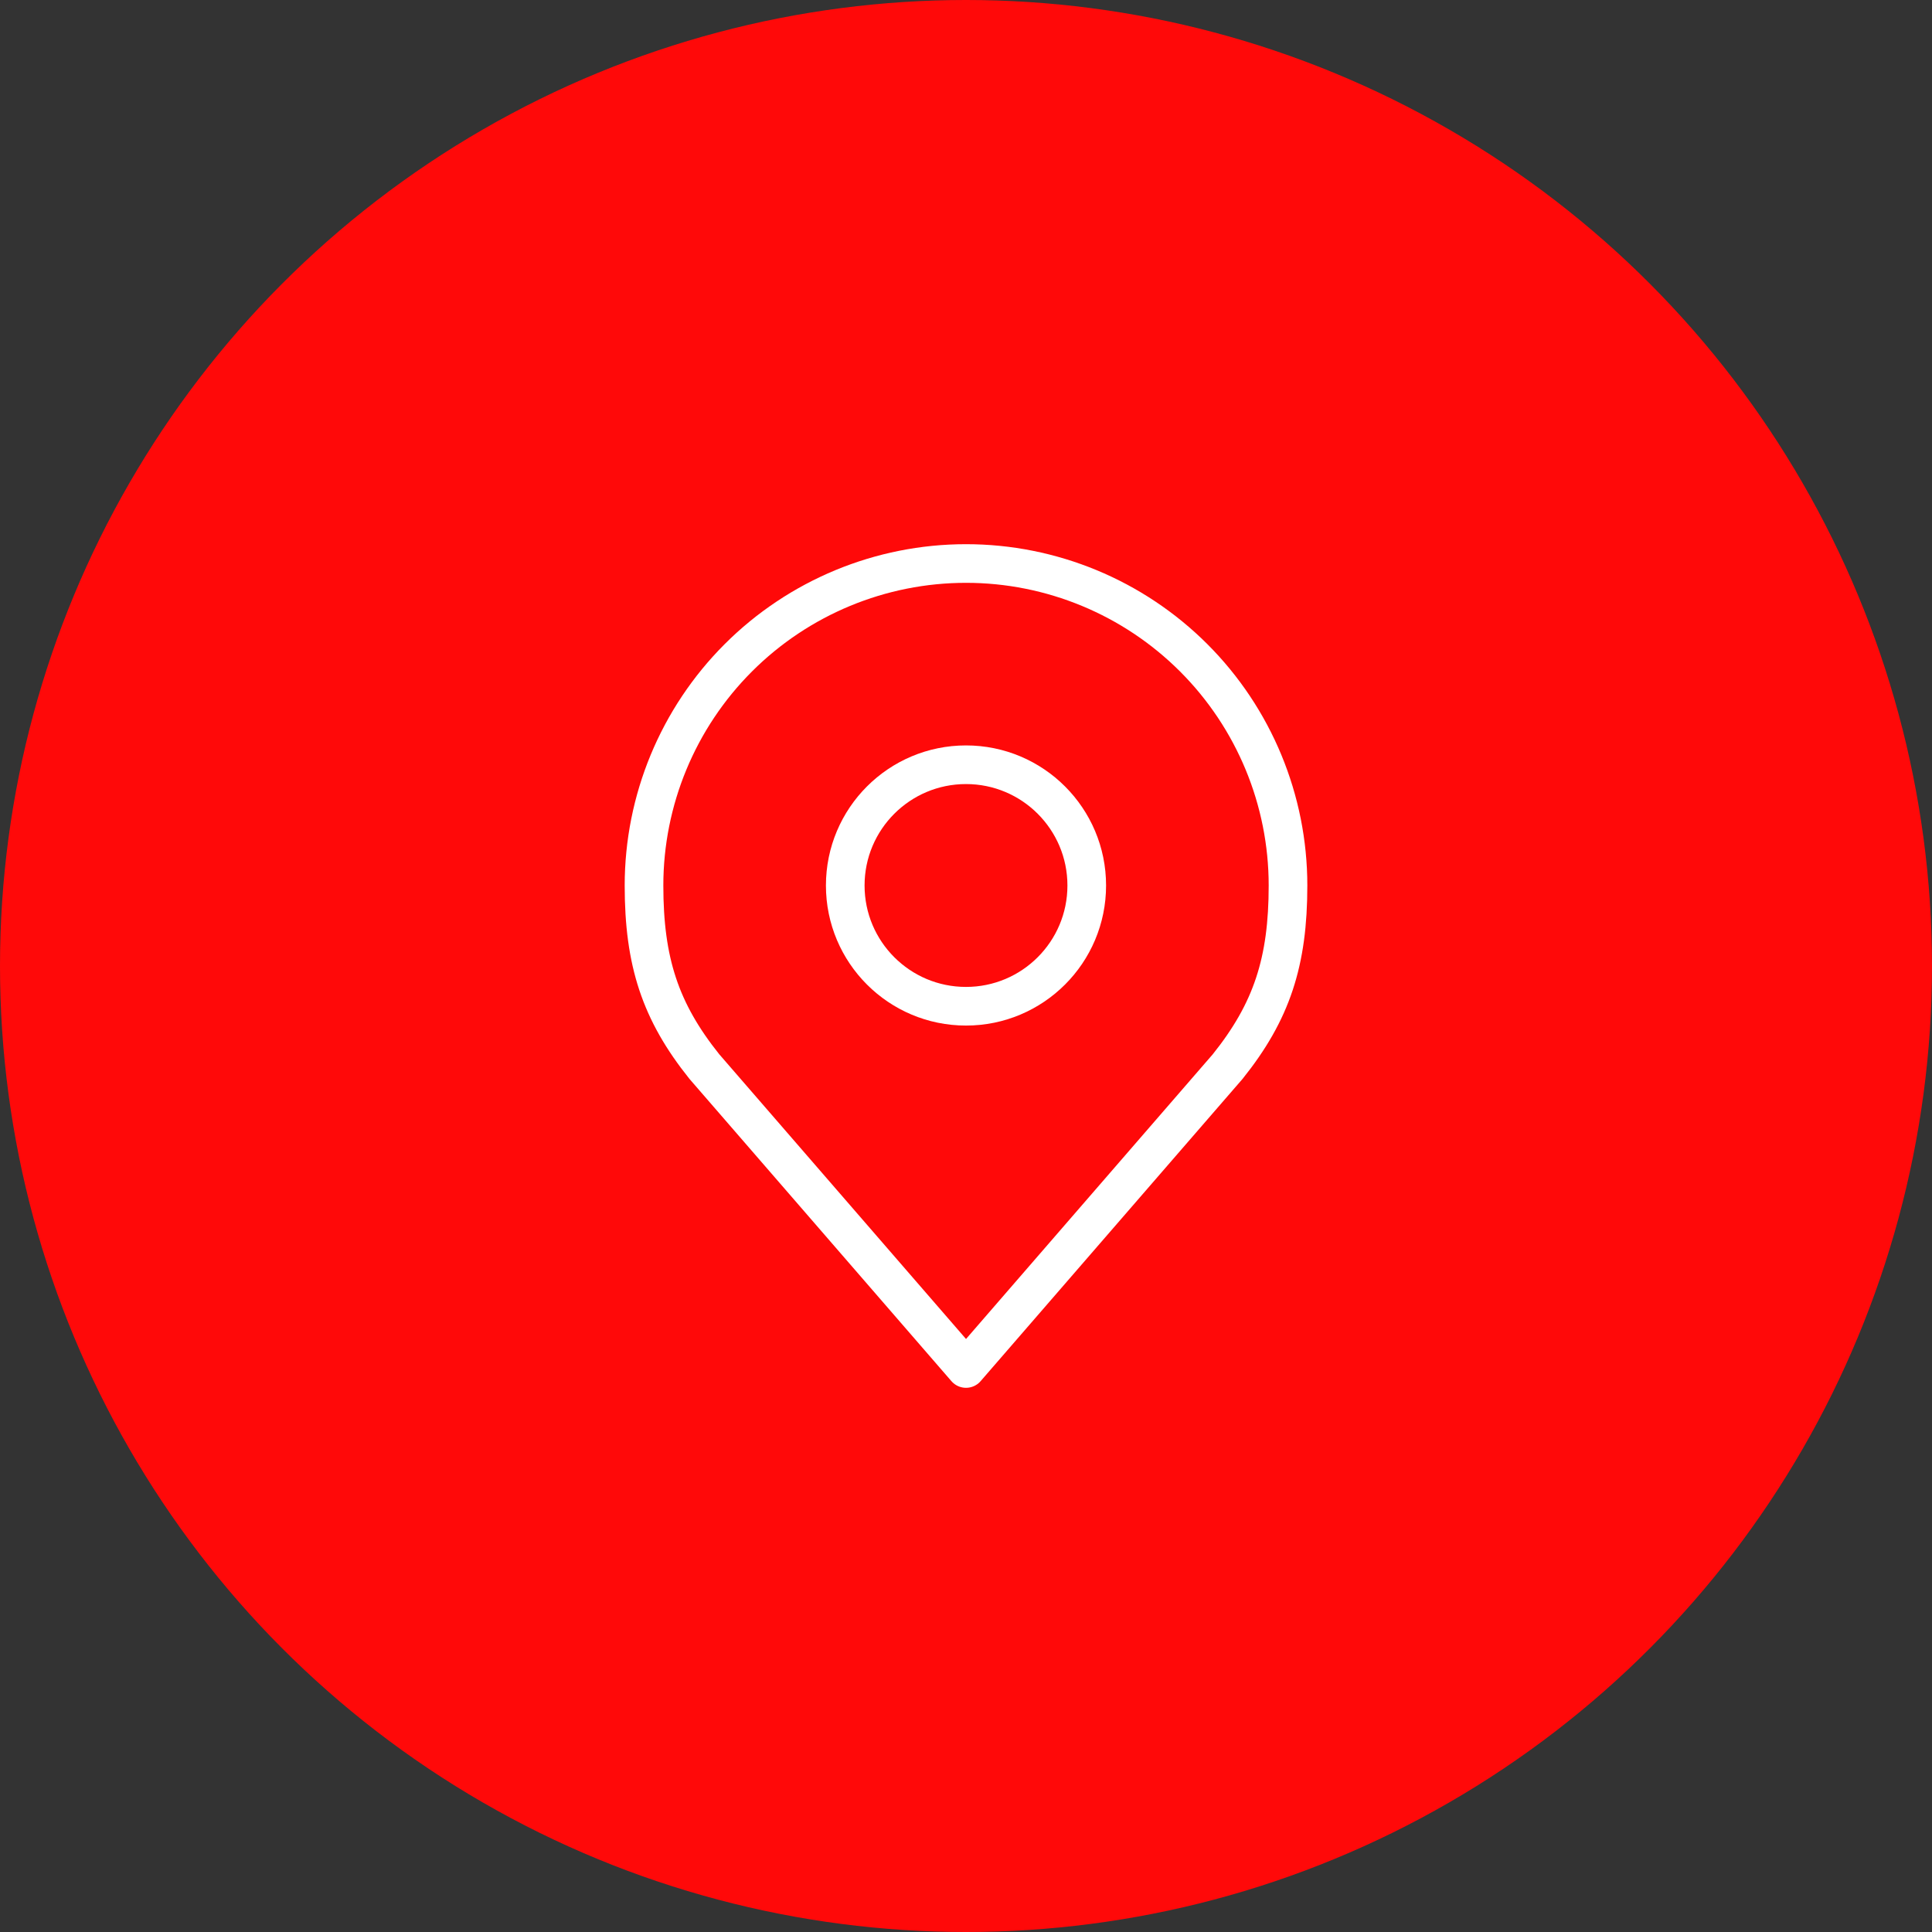 <svg width="100" height="100" viewBox="0 0 100 100" fill="none" xmlns="http://www.w3.org/2000/svg">
<rect x="0" y="0" width="100" height="100" fill="#333333" stroke="none"/>
<circle cx="50" cy="50" r="50" fill="#FF0909"/>
<path d="M50 52.083C53.452 52.083 56.25 49.285 56.25 45.833C56.25 42.382 53.452 39.583 50 39.583C46.548 39.583 43.75 42.382 43.75 45.833C43.75 49.285 46.548 52.083 50 52.083Z" stroke="white" stroke-width="2" stroke-linecap="round" stroke-linejoin="round"/>
<path d="M50.001 29.167C45.58 29.167 41.341 30.923 38.215 34.048C35.09 37.174 33.334 41.413 33.334 45.833C33.334 49.775 34.172 52.354 36.459 55.208L50.001 70.833L63.542 55.208C65.83 52.354 66.667 49.775 66.667 45.833C66.667 41.413 64.911 37.174 61.786 34.048C58.66 30.923 54.421 29.167 50.001 29.167V29.167Z" stroke="white" stroke-width="2" stroke-linecap="round" stroke-linejoin="round"/>
</svg>
